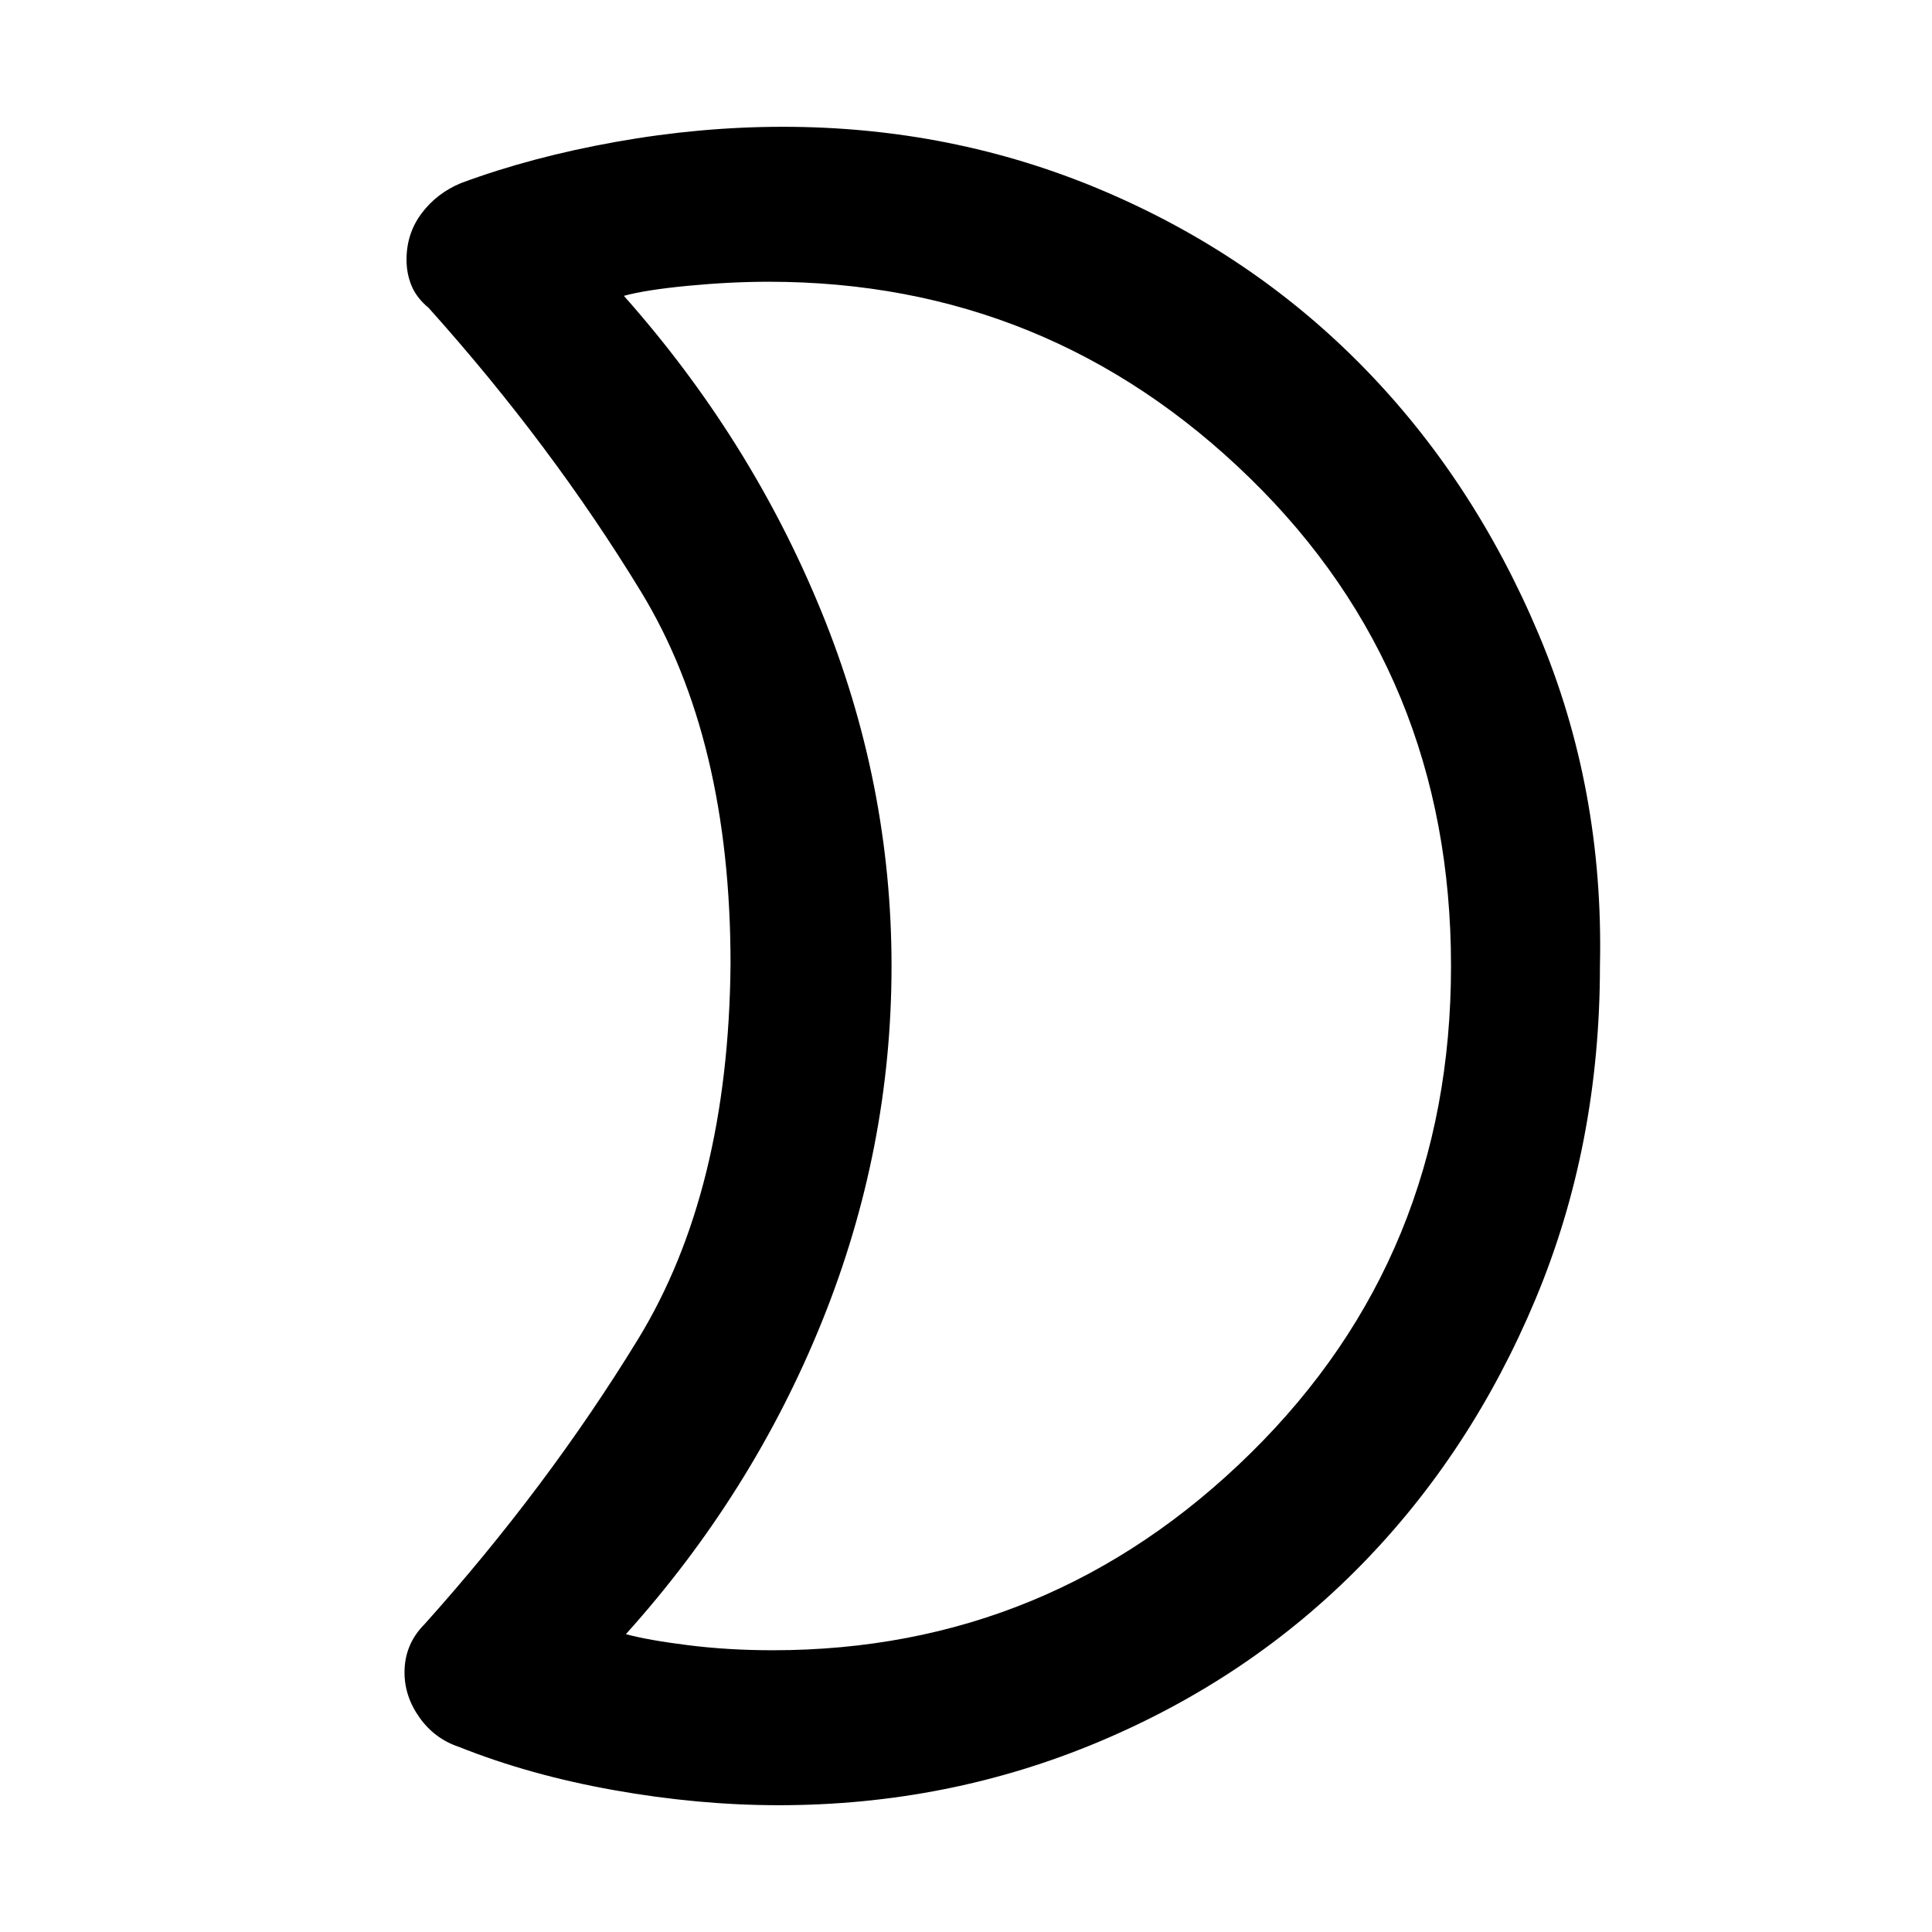 <svg xmlns="http://www.w3.org/2000/svg" height="48" width="48"><path d="M19.1 7q-.95 0-2 .1t-1.6.25q3.15 3.55 4.9 7.825Q22.15 19.45 22.15 24q0 4.55-1.725 8.825Q18.7 37.1 15.55 40.6q.55.15 1.55.275 1 .125 2.1.125 6.9 0 11.875-4.9T36.05 24q0-7.25-5-12.125T19.1 7Zm20.65 17q0 4.45-1.6 8.275T33.8 38.9q-2.75 2.8-6.5 4.375-3.75 1.575-7.95 1.575-2 0-4.1-.375-2.1-.375-3.85-1.075-.6-.2-.975-.725-.375-.525-.375-1.125 0-.35.125-.65.125-.3.375-.55 3.05-3.4 5.3-7.075 2.25-3.675 2.3-9.325 0-5.6-2.225-9.25-2.225-3.65-5.275-7.05-.3-.25-.425-.55-.125-.3-.125-.65 0-.65.375-1.15.375-.5.975-.75 1.75-.65 3.85-1.025 2.1-.375 4.15-.375 4.2 0 7.925 1.575Q31.1 6.3 33.85 9.1q2.75 2.8 4.375 6.65Q39.85 19.6 39.75 24Zm-17.6.05Z"/></svg>